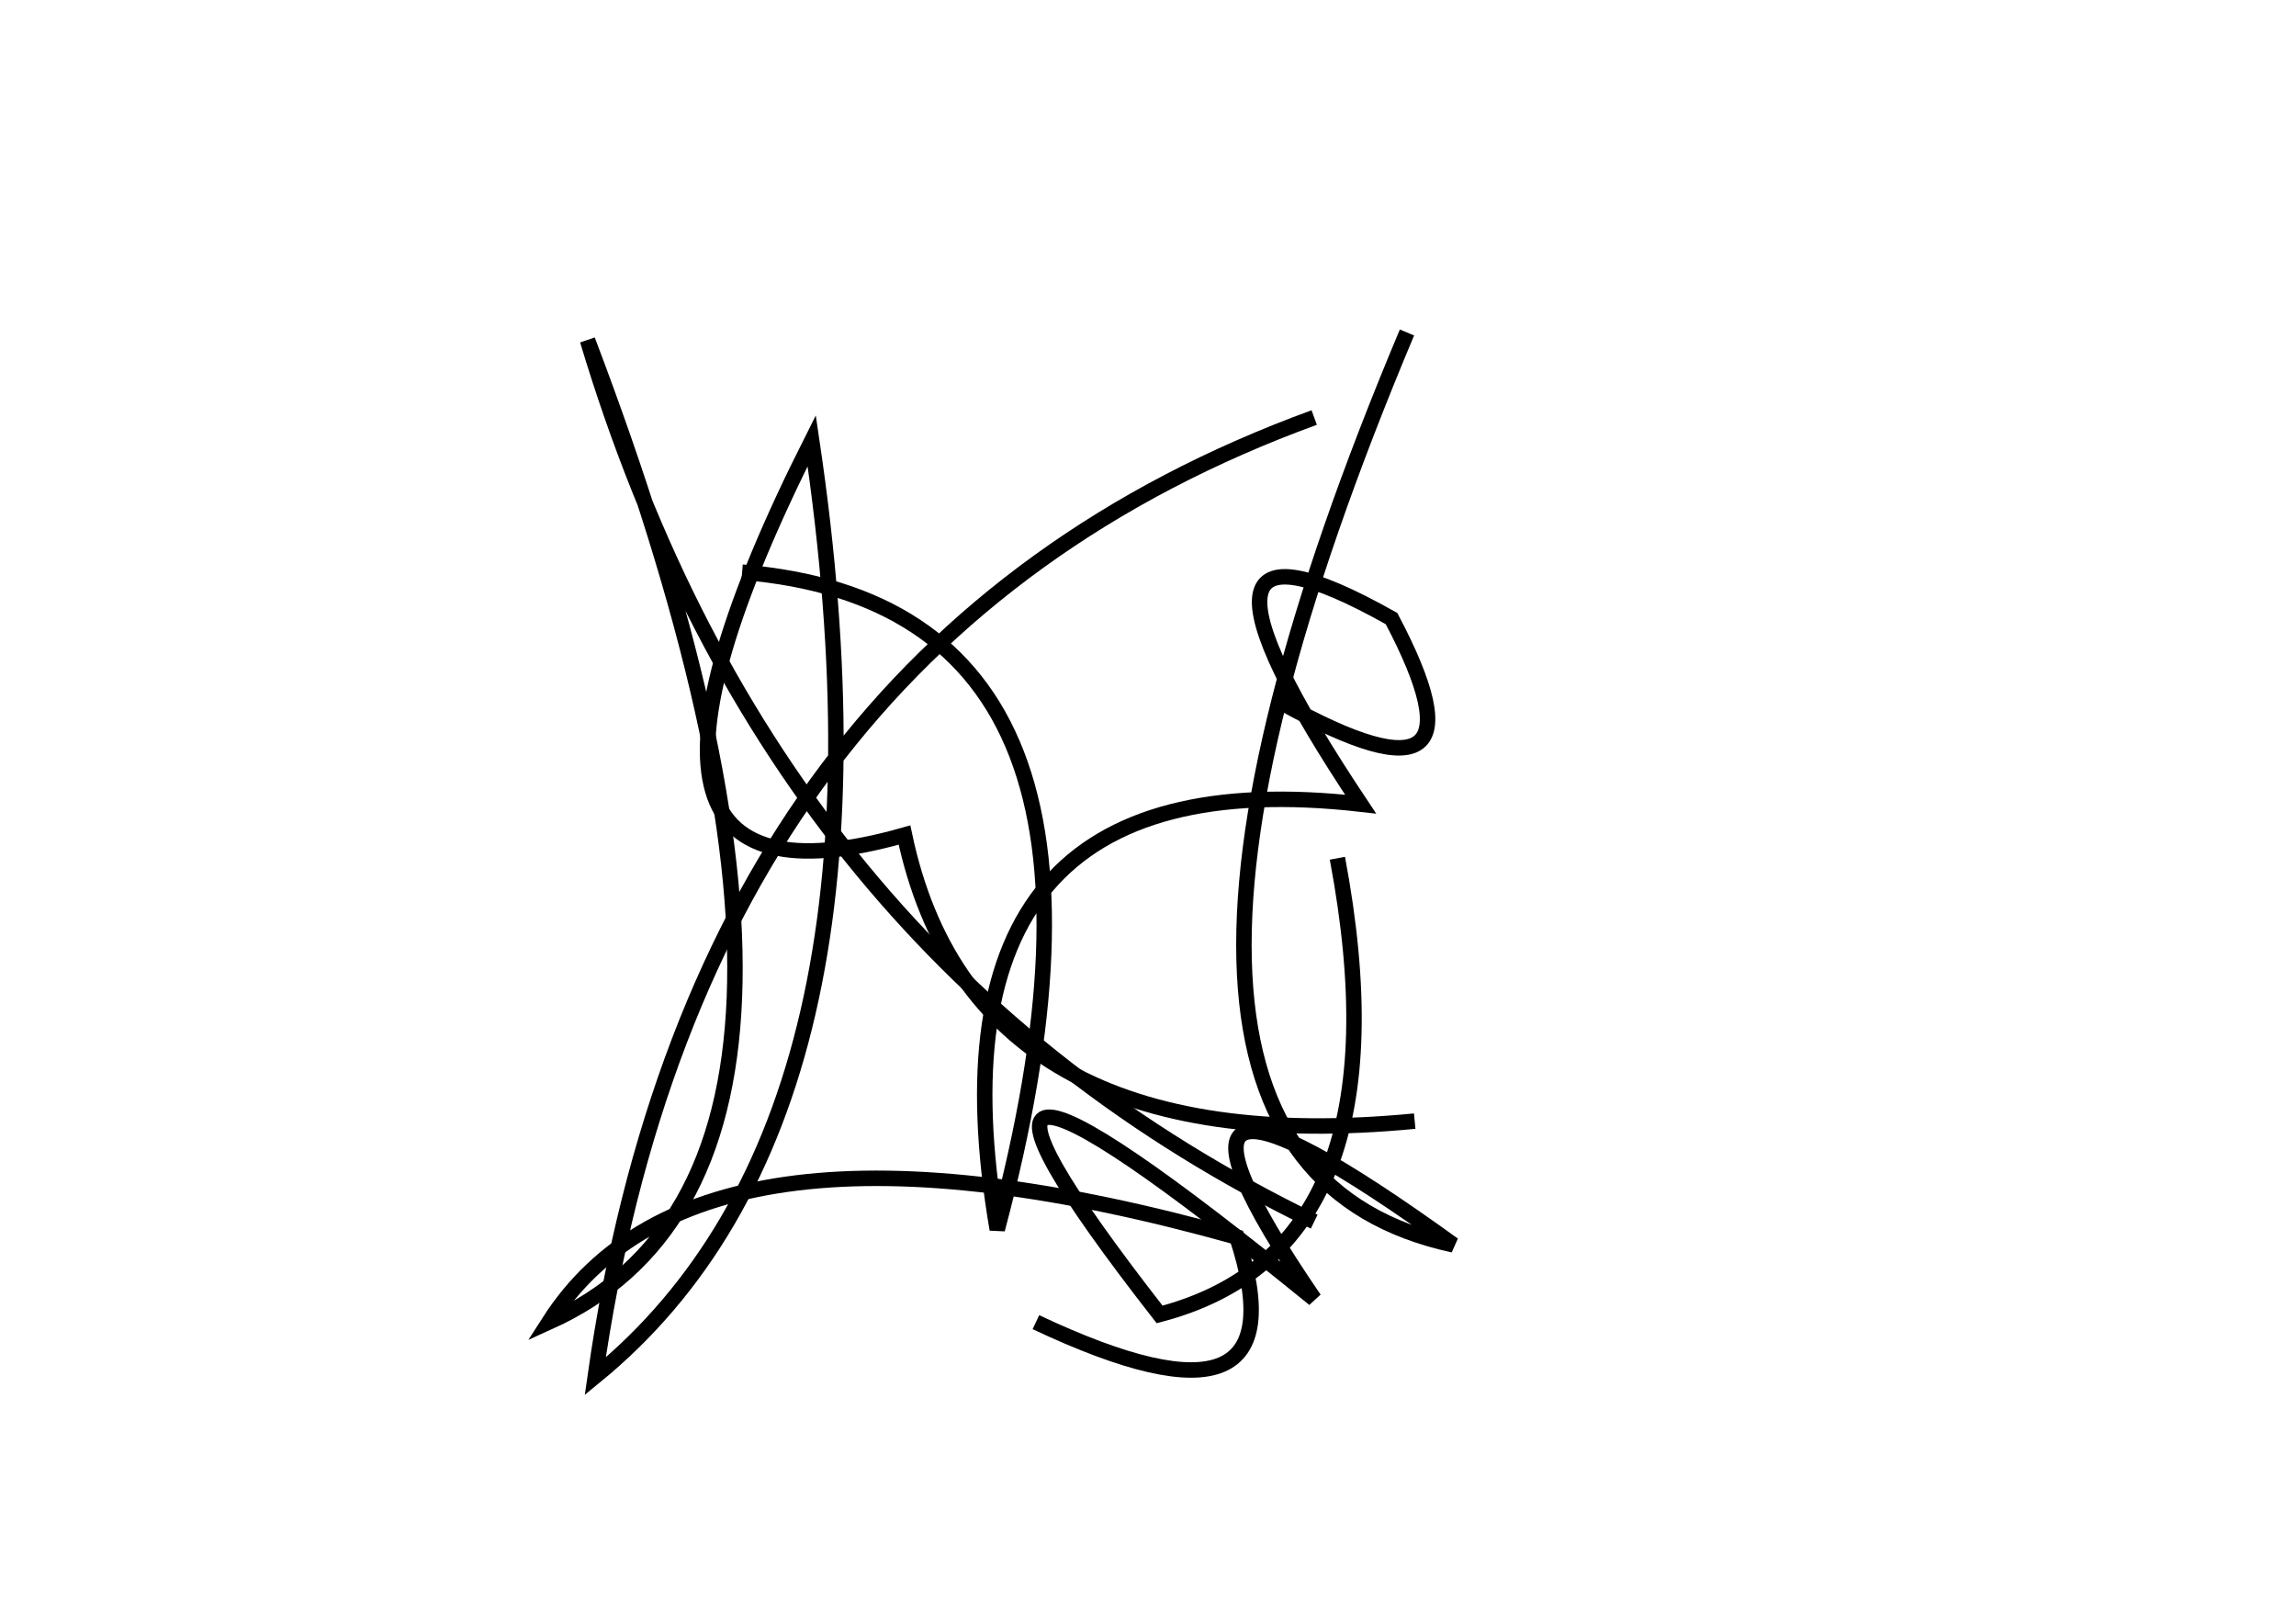 <?xml version="1.0" encoding="utf-8" ?>
<svg baseProfile="full" height="210mm" version="1.1" viewBox="0 0 297 210" width="297mm" xmlns="http://www.w3.org/2000/svg" xmlns:ev="http://www.w3.org/2001/xml-events" xmlns:xlink="http://www.w3.org/1999/xlink"><defs /><g transform="translate(43,30)"><path d="M 127,24 Q 47.5,53.0 34,148 Q 75.0,114.5 62,27 Q 30.0,90.5 74,78 Q 83.0,120.5 140,115" fill="none" stroke="black" stroke-width="2" /><path d="M 139,13 Q 94.0,120.0 145,131 Q 100.0,98.5 127,138 Q 68.0,90.0 107,140 Q 139.5,131.5 130,81" fill="none" stroke="black" stroke-width="2" /><path d="M 91,141 Q 126.0,157.5 117,130 Q 47.5,110.5 28,141 Q 73.5,120.5 33,14 Q 57.0,94.0 127,128" fill="none" stroke="black" stroke-width="2" /><path d="M 123,61 Q 151.0,76.5 137,50 Q 105.0,32.0 133,74 Q 75.5,67.5 86,129 Q 107.5,48.5 53,44" fill="none" stroke="black" stroke-width="2" /></g></svg>